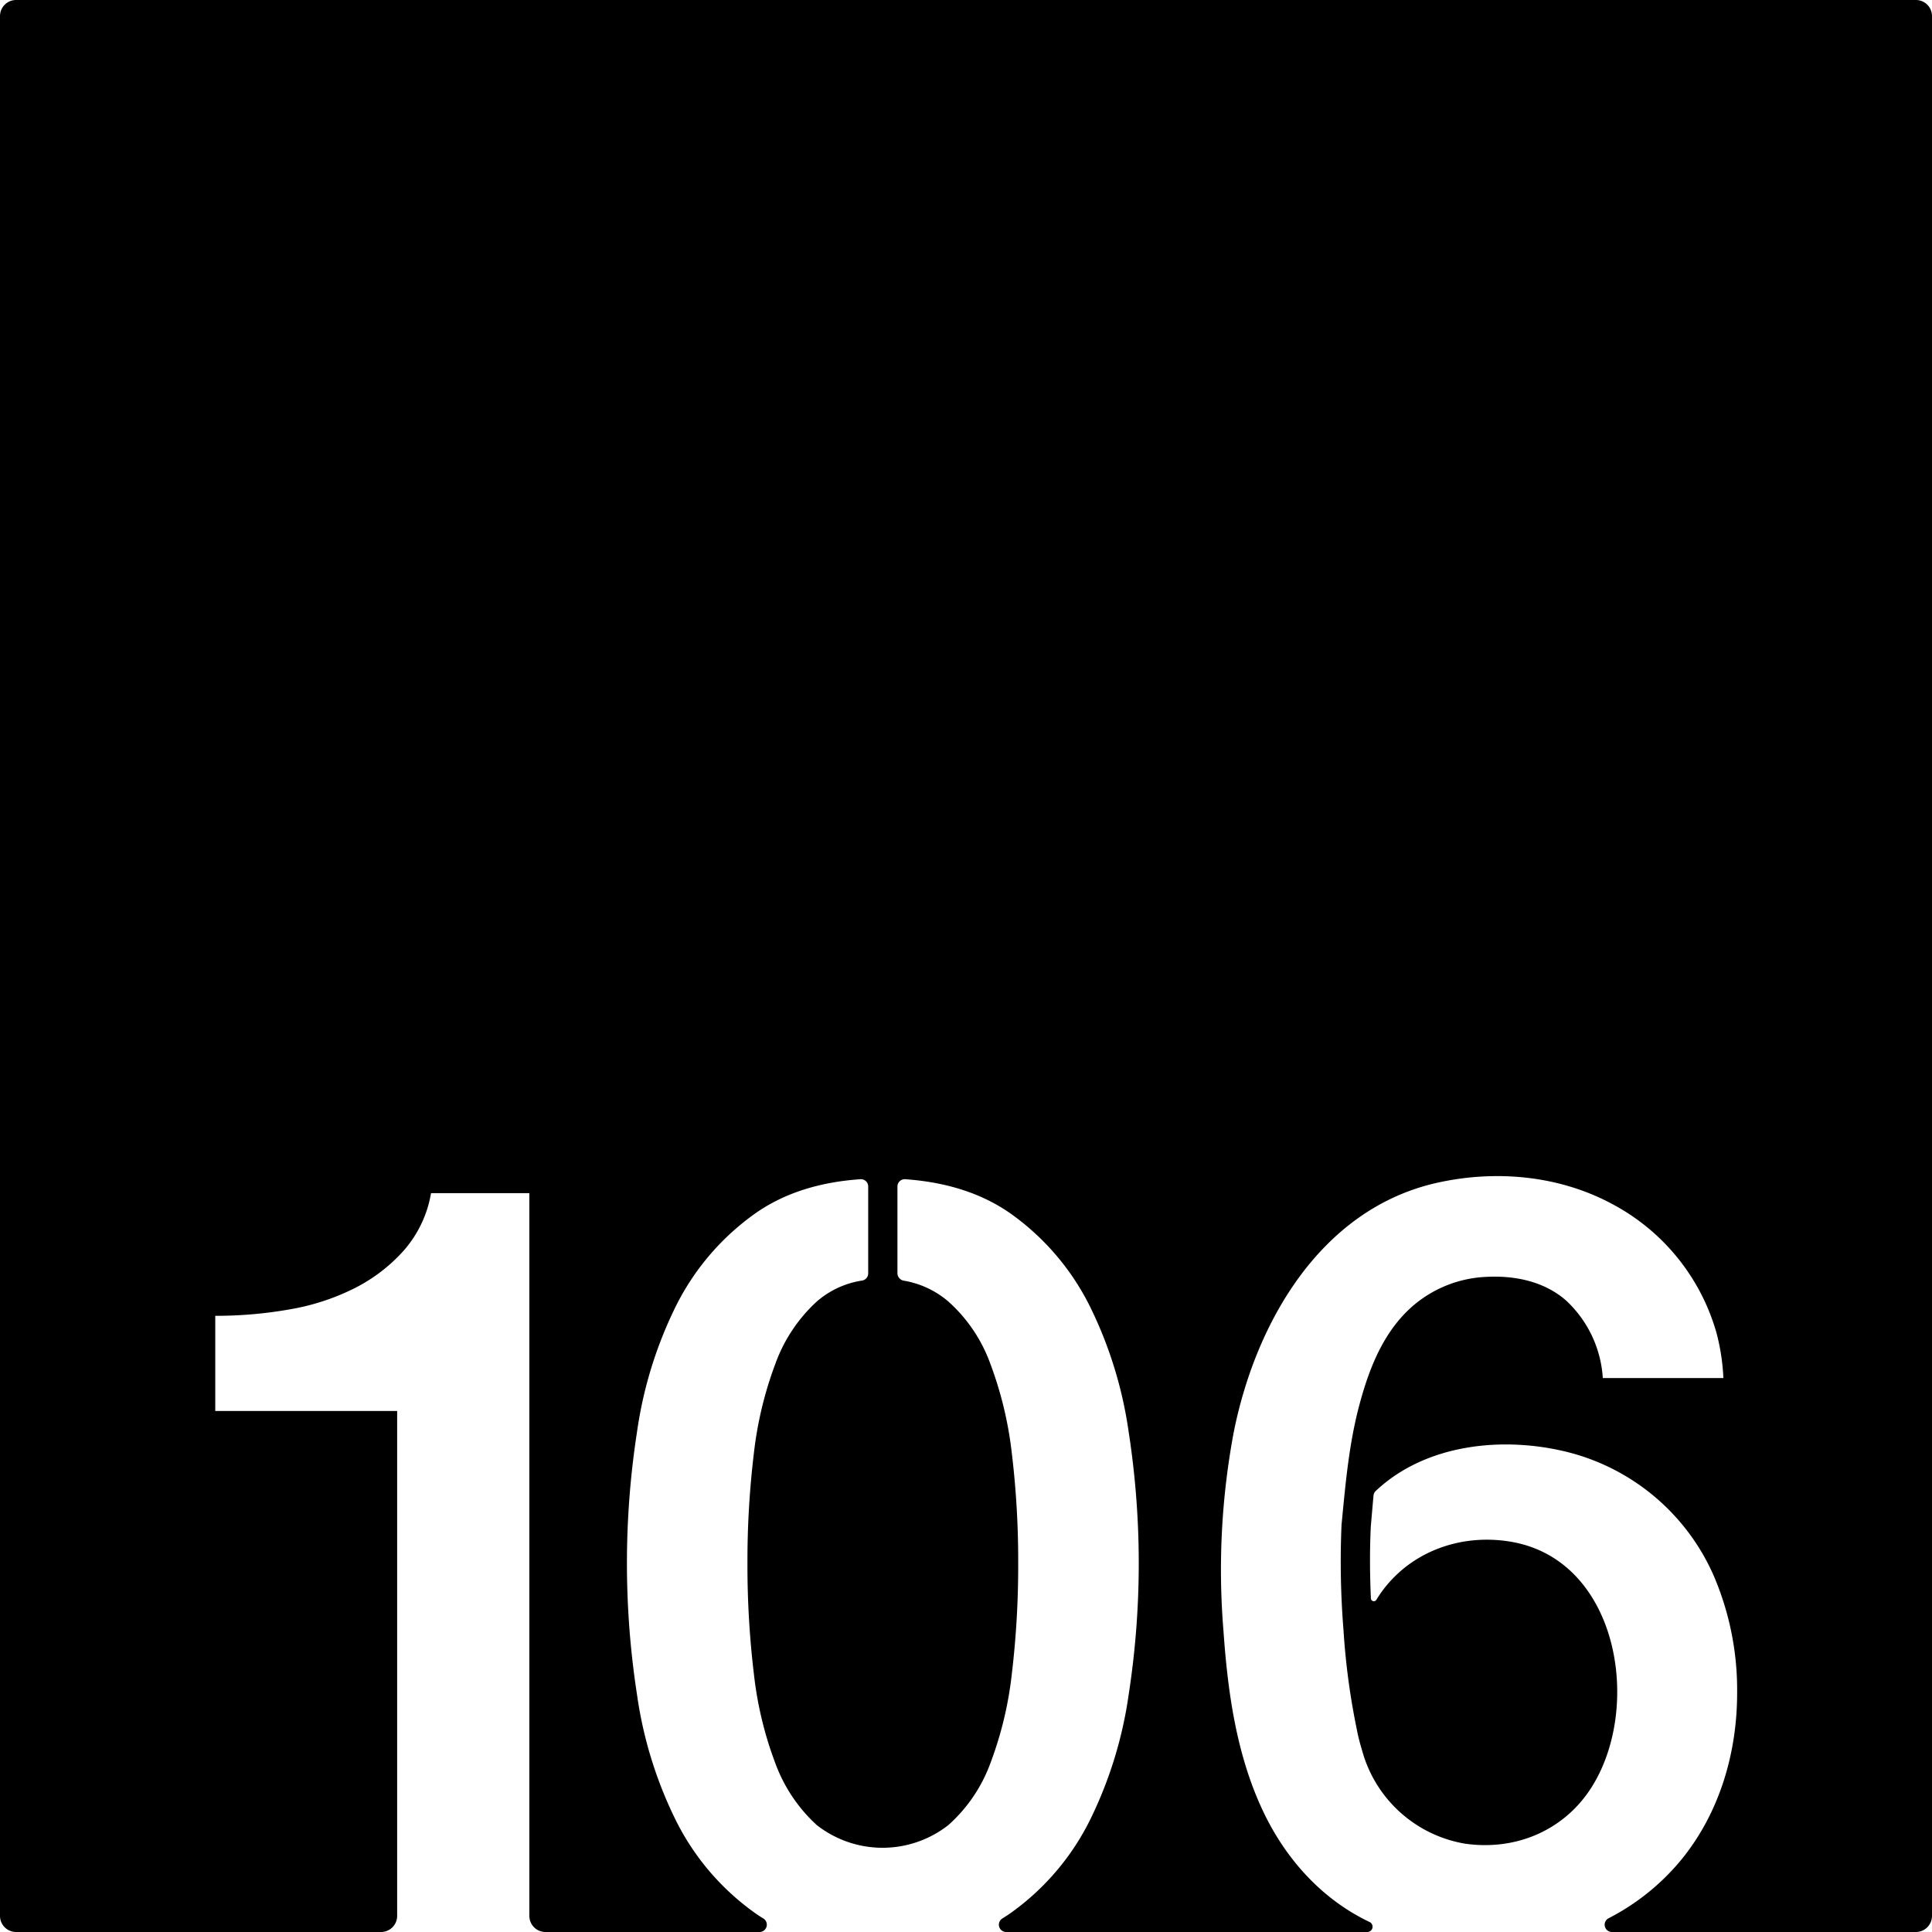 <svg xmlns="http://www.w3.org/2000/svg" width="120.001mm" height="120.001mm" viewBox="0 0 340.16 340.16">
  <g id="Zimmernummer">
      <g id="Z-03-106">
        <path fill="#000000" stroke="none" d="M337.325,0H2.834A2.834,2.834,0,0,0,0,2.834V337.325a2.835,2.835,0,0,0,2.835,2.835H67.091a2.835,2.835,0,0,0,2.835-2.835V248.43H37.9V231.67a74.326,74.326,0,0,0,13.031-1.12,40.591,40.591,0,0,0,11.46-3.72,29.29,29.29,0,0,0,8.75-6.71,20.519,20.519,0,0,0,4.75-10.05H93.2V337.325a2.835,2.835,0,0,0,2.835,2.835h37.686a1.286,1.286,0,0,0,.681-2.379c-.611-.37-1.2-.76-1.772-1.181a44.12,44.12,0,0,1-13.779-16.39,72.827,72.827,0,0,1-6.7-21.88,151.576,151.576,0,0,1,0-46.18,72.988,72.988,0,0,1,6.7-21.879,44.084,44.084,0,0,1,13.779-16.381q7.56-5.49,18.86-6.27a1.282,1.282,0,0,1,1.37,1.29v15.27a1.28,1.28,0,0,1-1.049,1.28,15.788,15.788,0,0,0-8.01,3.7,27.566,27.566,0,0,0-7.261,10.89,66.029,66.029,0,0,0-3.819,15.92,157.987,157.987,0,0,0-1.12,19.27,160.276,160.276,0,0,0,1.12,19.37,64.665,64.665,0,0,0,3.819,15.92,27.649,27.649,0,0,0,7.261,10.8,18.789,18.789,0,0,0,23.179,0,27.077,27.077,0,0,0,7.361-10.8,64.665,64.665,0,0,0,3.819-15.92,160.545,160.545,0,0,0,1.11-19.37,158.257,158.257,0,0,0-1.11-19.27,66.029,66.029,0,0,0-3.819-15.92,27,27,0,0,0-7.361-10.89,16.15,16.15,0,0,0-7.873-3.68,1.346,1.346,0,0,1-1.1-1.27v-15.3a1.287,1.287,0,0,1,1.369-1.29q11.3.8,18.87,6.27a44.17,44.17,0,0,1,13.78,16.381,73.246,73.246,0,0,1,6.7,21.879,151.492,151.492,0,0,1,0,46.18,73.083,73.083,0,0,1-6.7,21.88,44.206,44.206,0,0,1-13.78,16.39c-.568.42-1.167.808-1.765,1.177a1.287,1.287,0,0,0,.675,2.383H240.74a.927.927,0,0,0,.4-1.76l-.05-.02c-8.6-4.12-14.99-11.4-18.94-19.99-4.5-9.77-6-20.63-6.74-31.28a131.366,131.366,0,0,1,1.78-34.8c3.81-19.3,15.24-39.45,35.83-44.06,10.39-2.32,21.6-1.3,31.01,3.83a37.15,37.15,0,0,1,18.22,22.72,37.71,37.71,0,0,1,1.18,7.83H282.2a20.376,20.376,0,0,0-6.46-13.65c-3.94-3.45-9.24-4.47-14.34-4.15a21.162,21.162,0,0,0-14.35,6.75c-4.08,4.4-6.21,10.15-7.73,15.85-1.84,6.93-2.43,13.92-3.12,21.02a150.13,150.13,0,0,0,.34,18.49,125.166,125.166,0,0,0,2.33,17.46,30.508,30.508,0,0,0,.88,3.54,22.708,22.708,0,0,0,18.2,16.67c8.81,1.26,17.31-2.23,22.18-9.79,9.1-14.15,4.88-40.09-14.04-43.36-9.39-1.62-18.81,2.12-23.76,10.21a.517.517,0,0,1-.96-.24c-.19-4.2-.22-8.42-.02-12.63.16-1.82.31-3.66.48-5.48a1.3,1.3,0,0,1,.41-.83c8.85-8.33,22.55-9.67,33.91-6.79a38.323,38.323,0,0,1,25.61,21.8,51.038,51.038,0,0,1,4.09,20.58c0,10.5-3.06,20.99-9.72,29.22a40.6,40.6,0,0,1-12.89,10.43,1.281,1.281,0,0,0,.57,2.43h53.515a2.835,2.835,0,0,0,2.835-2.835V2.834A2.834,2.834,0,0,0,337.325,0Z"/>
      </g>
    </g>
</svg>
